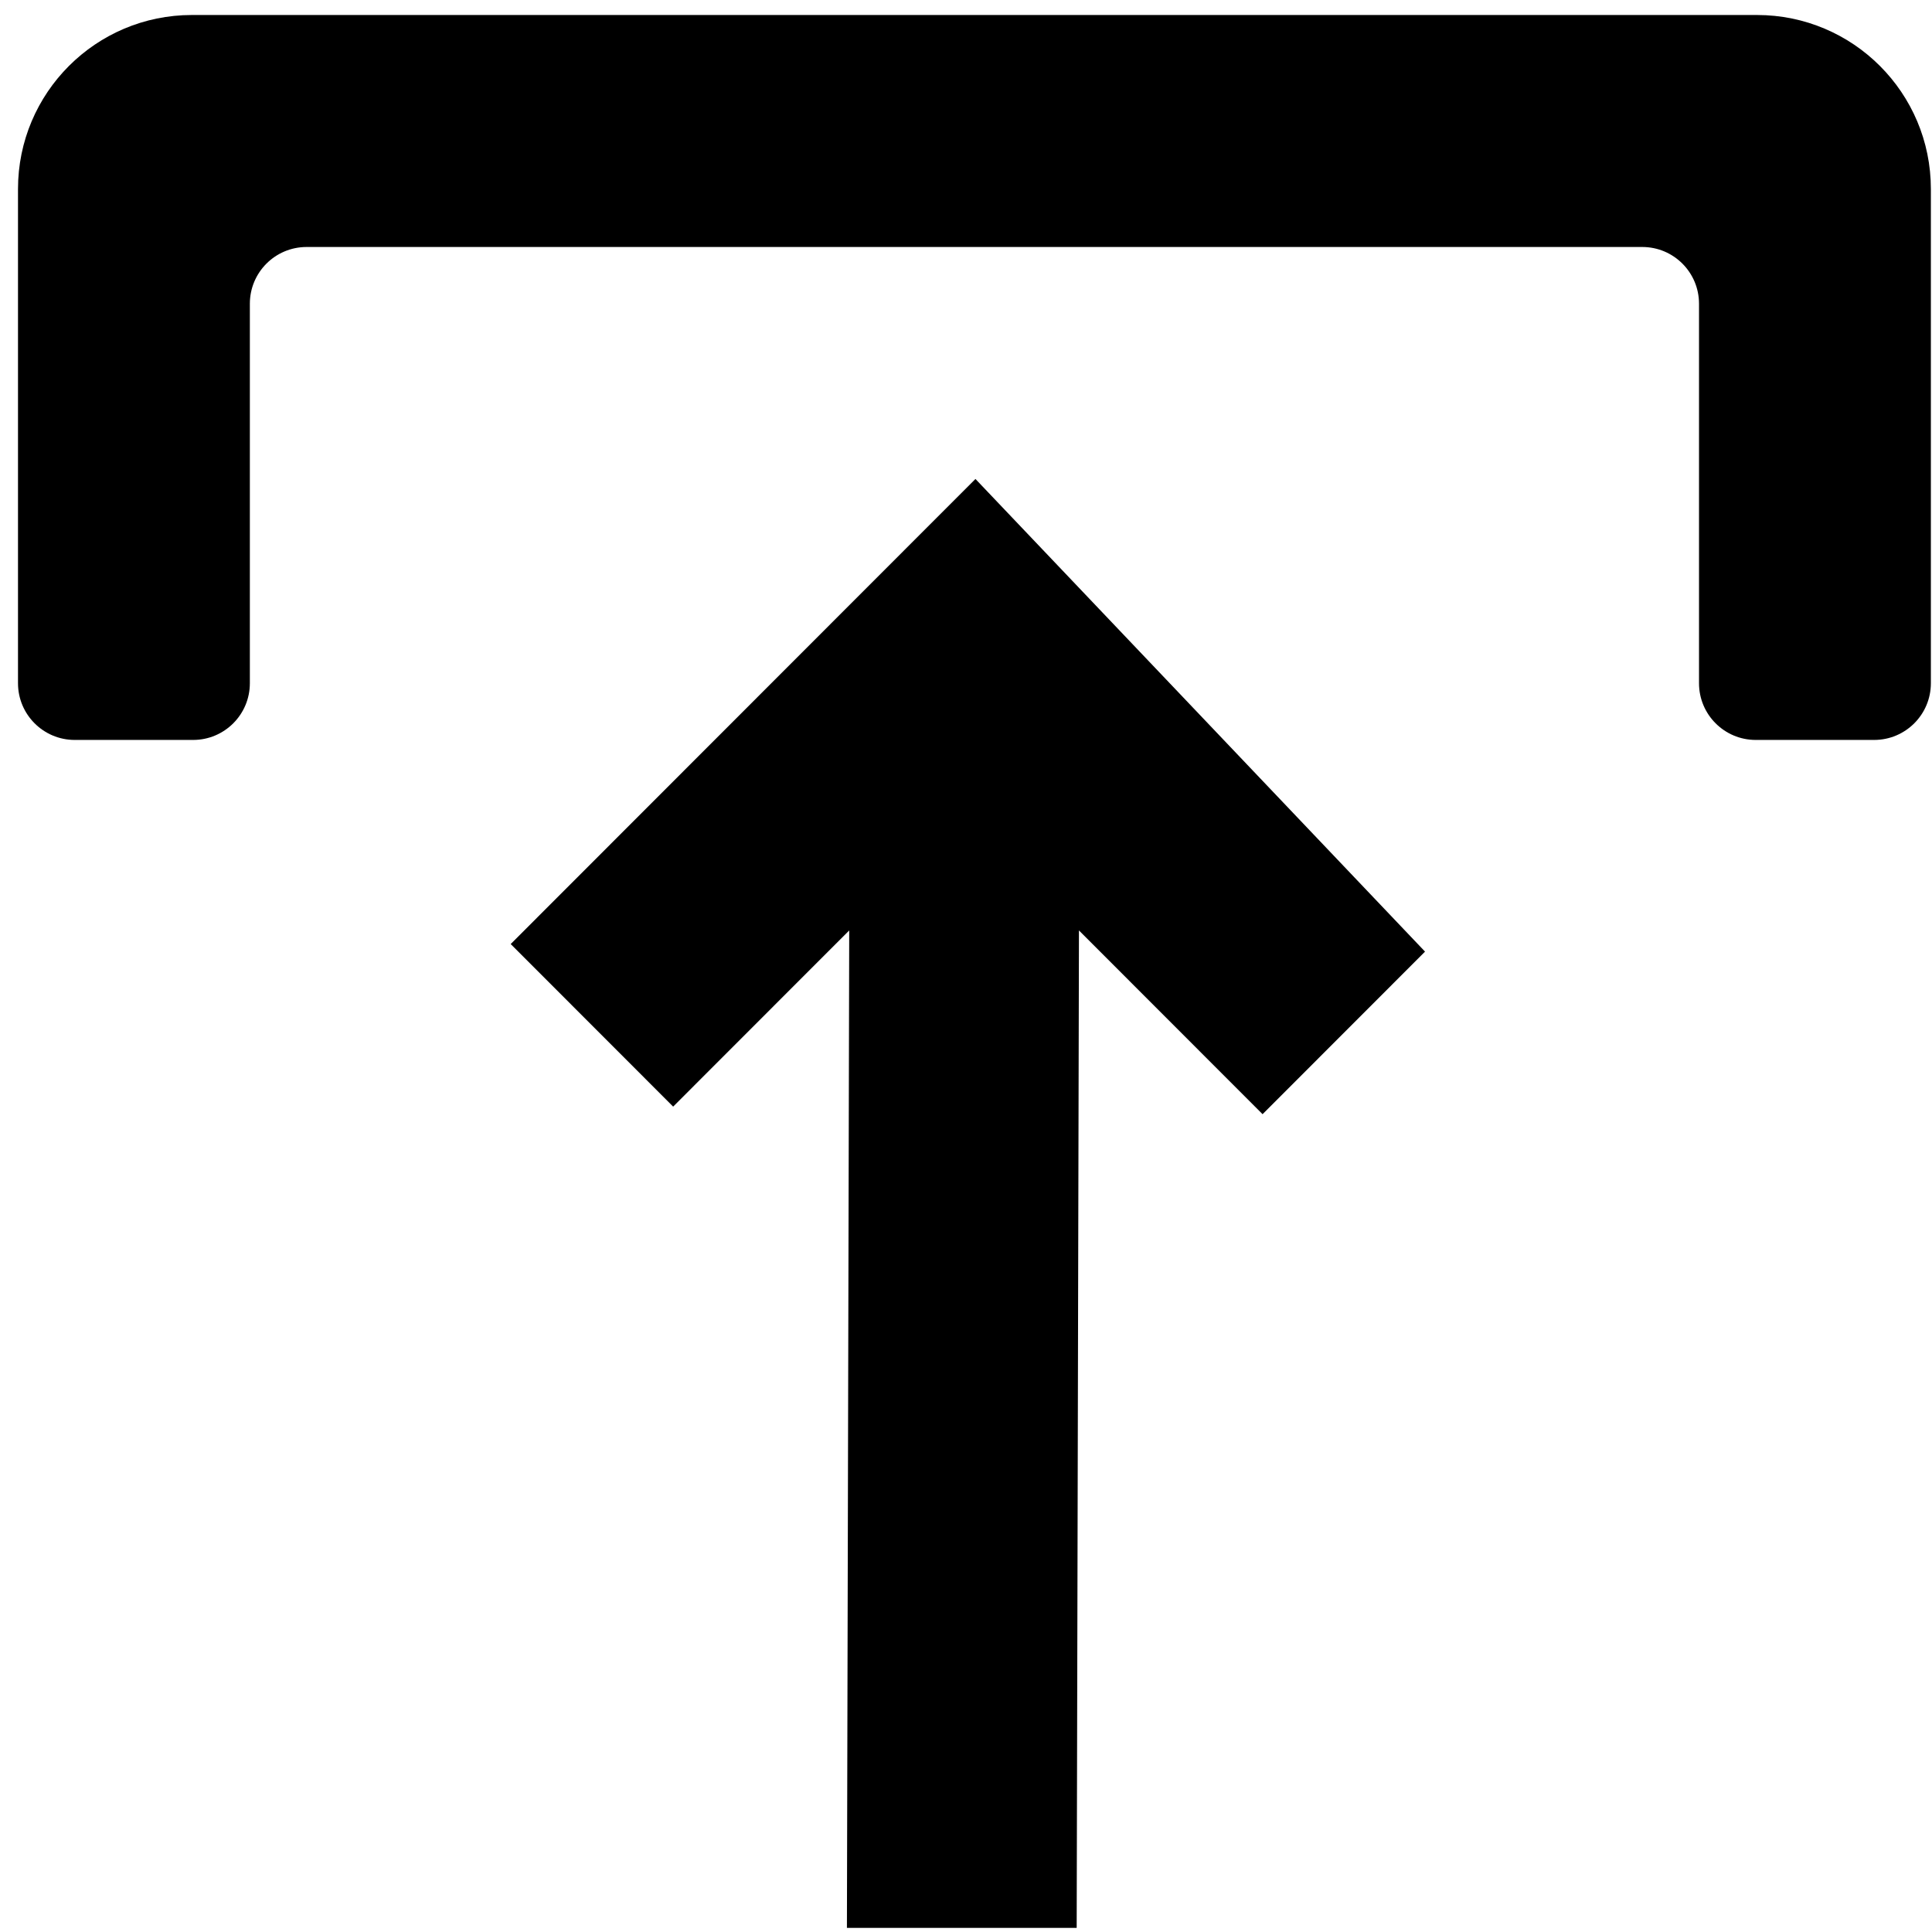 <svg width="101" height="101" viewBox="0 0 101 101" fill="none" xmlns="http://www.w3.org/2000/svg">
<path d="M26.698 49.352L35.191 57.851L44.395 48.641L44.275 100.784H56.286L56.405 48.641L66.004 58.247L74.497 49.748L50.994 25.039L26.698 49.352Z" fill="#000000"/>
<path fill-rule="evenodd" clip-rule="evenodd" d="M16.028 12.912C14.39 12.912 13.062 14.239 13.062 15.877V35.717C13.062 37.355 11.734 38.682 10.096 38.682H3.907C2.269 38.682 0.941 37.355 0.941 35.717V9.88C0.941 4.856 5.011 0.784 10.032 0.784H91.85C96.871 0.784 100.941 4.856 100.941 9.88V35.717C100.941 37.355 99.613 38.682 97.975 38.682H91.785C90.147 38.682 88.82 37.355 88.82 35.717V15.877C88.82 14.239 87.492 12.912 85.854 12.912H16.028Z" fill="#000000"/>
</svg>

